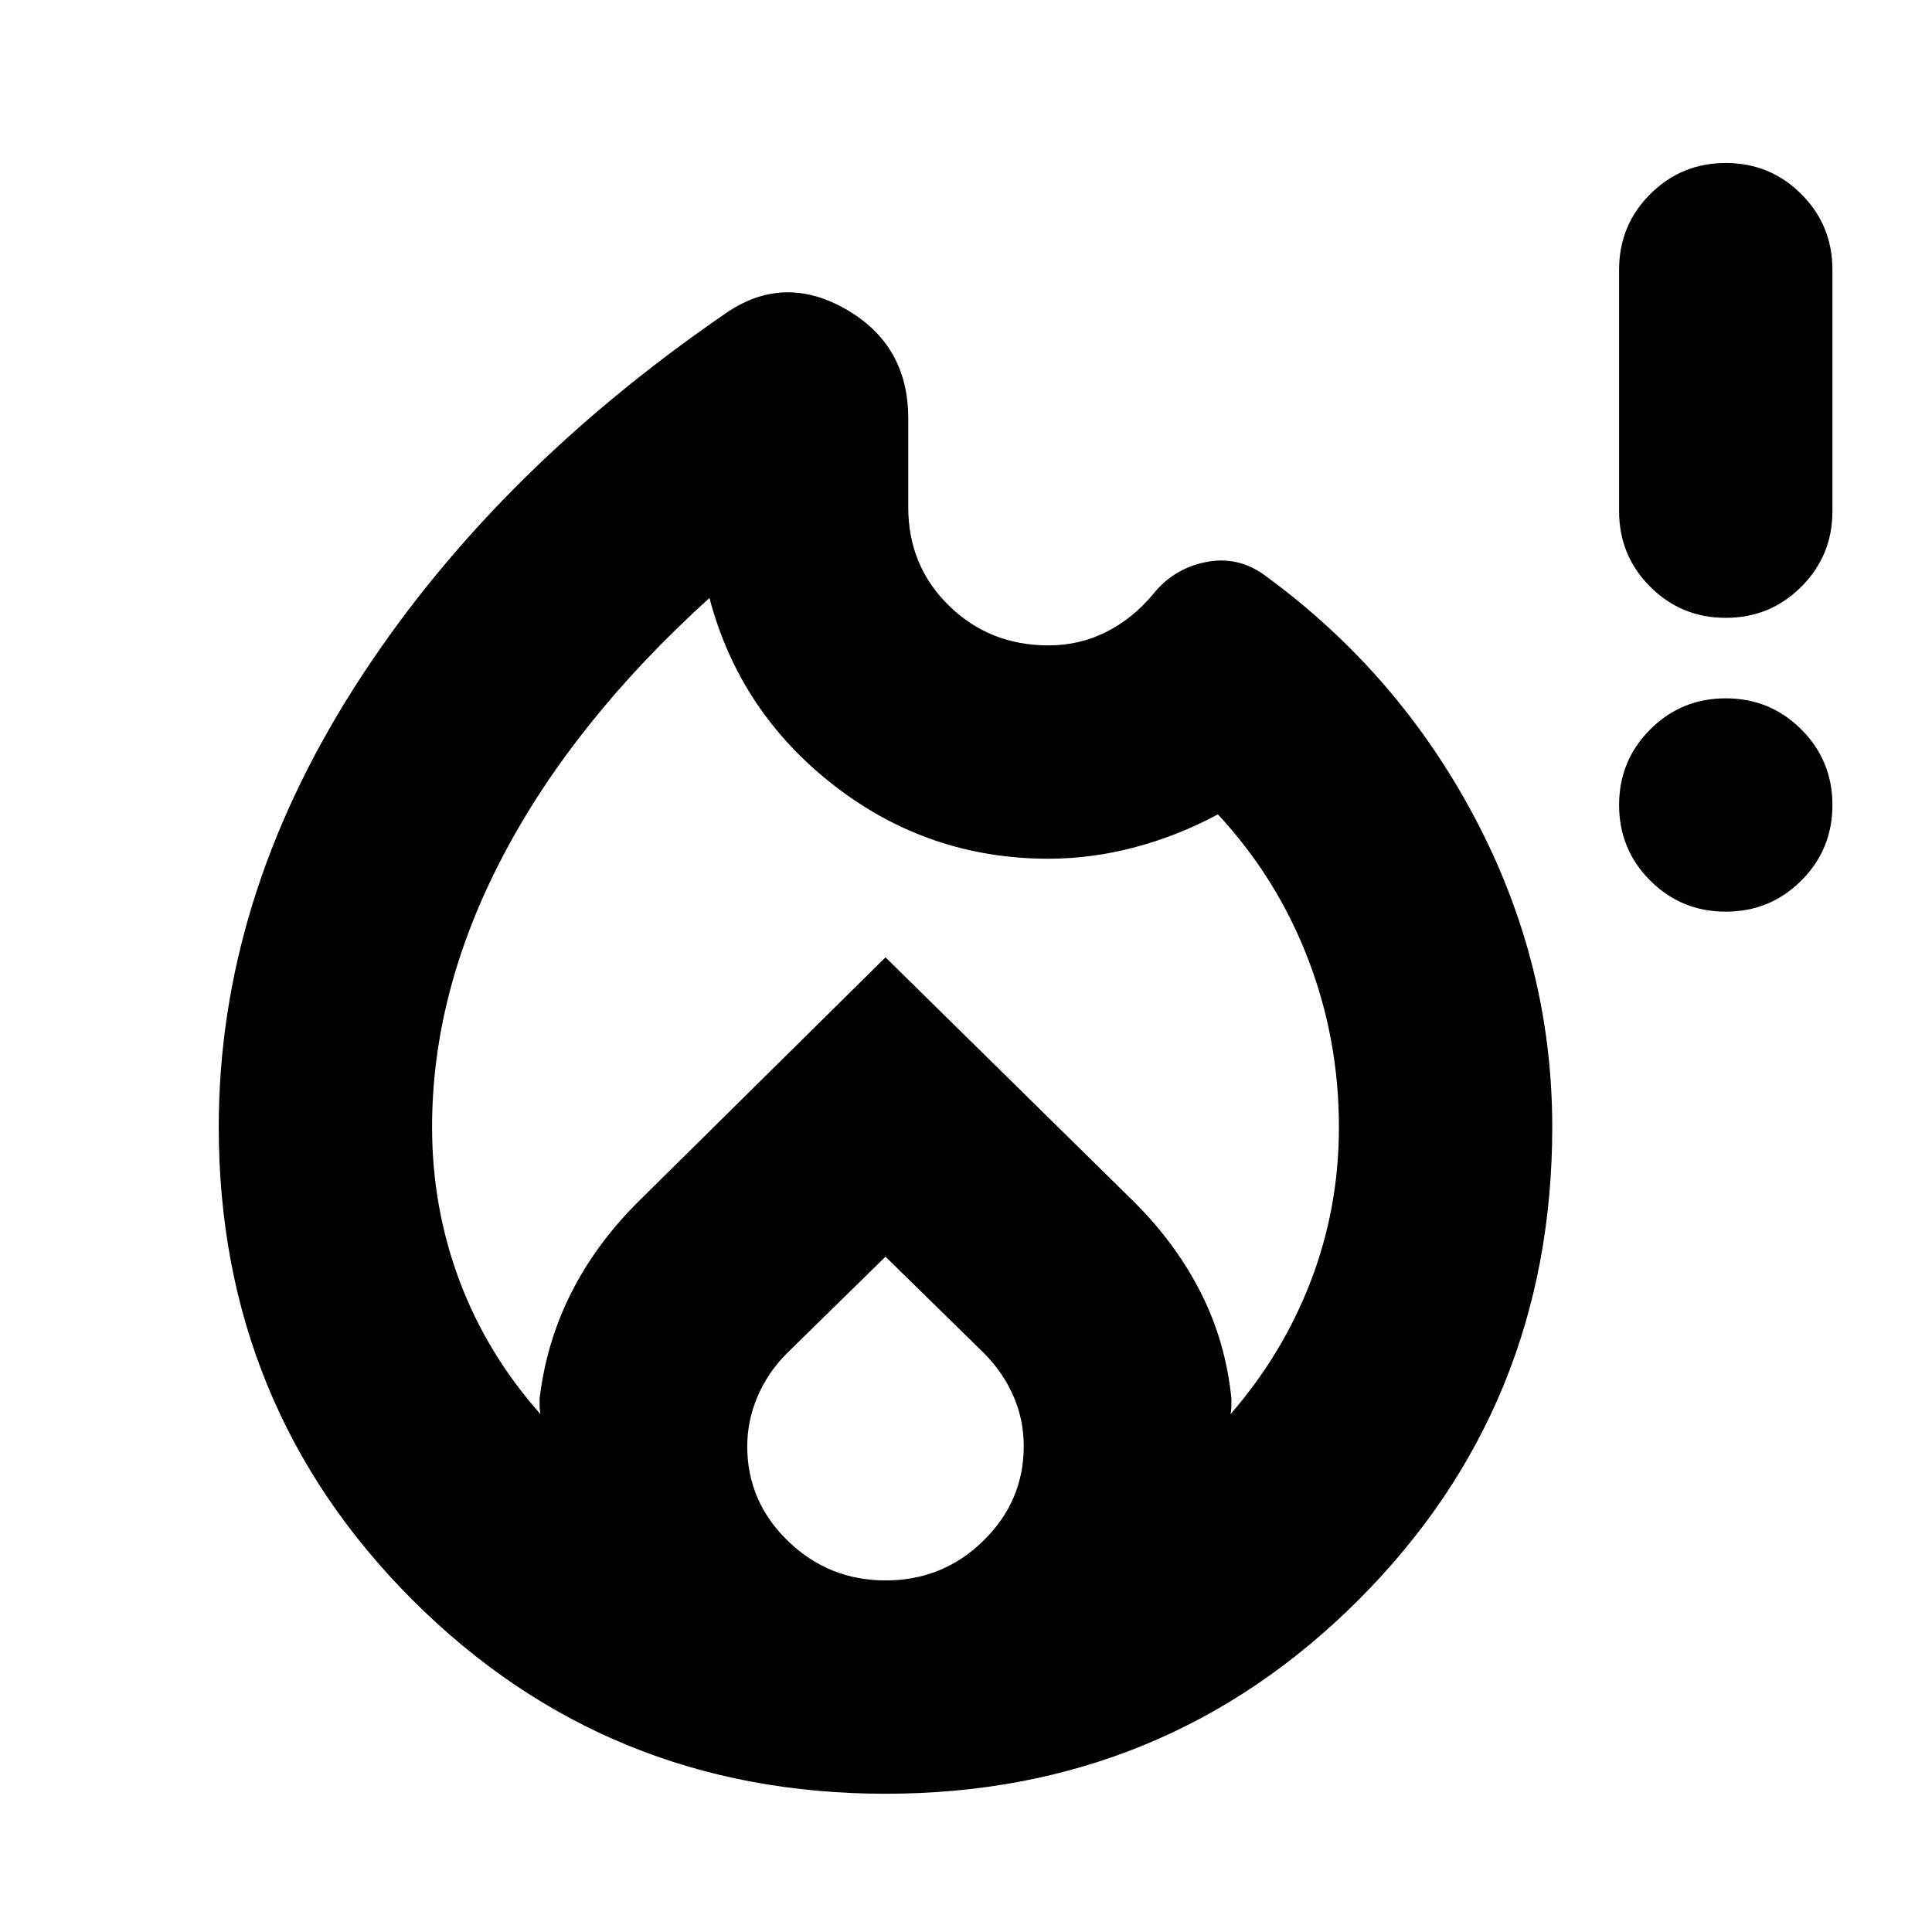 <svg xmlns="http://www.w3.org/2000/svg" height="24" viewBox="0 -960 960 960" width="24"><path d="M440-68.695q-138.734 0-235.019-96.286Q108.695-261.266 108.695-400q0-112.435 67-217.848 67-105.413 184.565-186.239 28.783-20.087 59.914-2.348t31.131 54.348V-708q0 29.195 20.22 48.945T521-639.305q15.304 0 28.563-6.623 13.259-6.623 23.524-18.985 10.192-12.638 26.118-15.798 15.925-3.159 29.186 6.537 66.392 48.391 104.653 120.935Q771.305-480.696 771.305-400q0 138.734-96.286 235.019Q578.734-68.695 440-68.695ZM214.696-400q0 40.13 13.652 76.455 13.652 36.326 40.217 66.239-.435-2.174-.435-3.913v-3.913q3.391-28.043 15.674-52.369t33.022-45.065L440-484.306l123.74 121.74q20.739 20.739 33.021 45.065 12.283 24.326 15.109 52.369v3.913q0 1.739-.435 3.913 26-29.913 39.934-66.239Q665.304-359.87 665.304-400q0-43.782-15.45-83.82-15.45-40.037-44.68-71.527-20 10.739-41.435 16.391-21.435 5.652-42.739 5.652-59.739 0-106.652-36.478-46.913-36.478-61.827-93.086-67.26 60.913-102.542 128.081Q214.696-467.619 214.696-400ZM440-335.565l-48.945 47.976q-9.446 9.423-14.598 21.417-5.152 11.994-5.152 24.844 0 27.415 20.208 47.023 20.209 19.609 48.587 19.609 28.378 0 48.487-19.667 20.108-19.666 20.108-47.028 0-13.174-5.115-24.867-5.115-11.693-14.493-21.22L440-335.565Zm417.523-171.434q-22.088 0-37.544-15.457-15.457-15.457-15.457-37.544 0-22.087 15.457-37.544 15.456-15.457 37.544-15.457 22.087 0 37.544 15.457 15.456 15.457 15.456 37.544 0 22.087-15.456 37.544-15.457 15.457-37.544 15.457Zm0-146.002q-22.088 0-37.544-15.456-15.457-15.457-15.457-37.544v-120q0-22.088 15.457-37.544 15.456-15.457 37.544-15.457 22.087 0 37.544 15.457 15.456 15.456 15.456 37.544v120q0 22.087-15.456 37.544-15.457 15.456-37.544 15.456Z"/></svg>